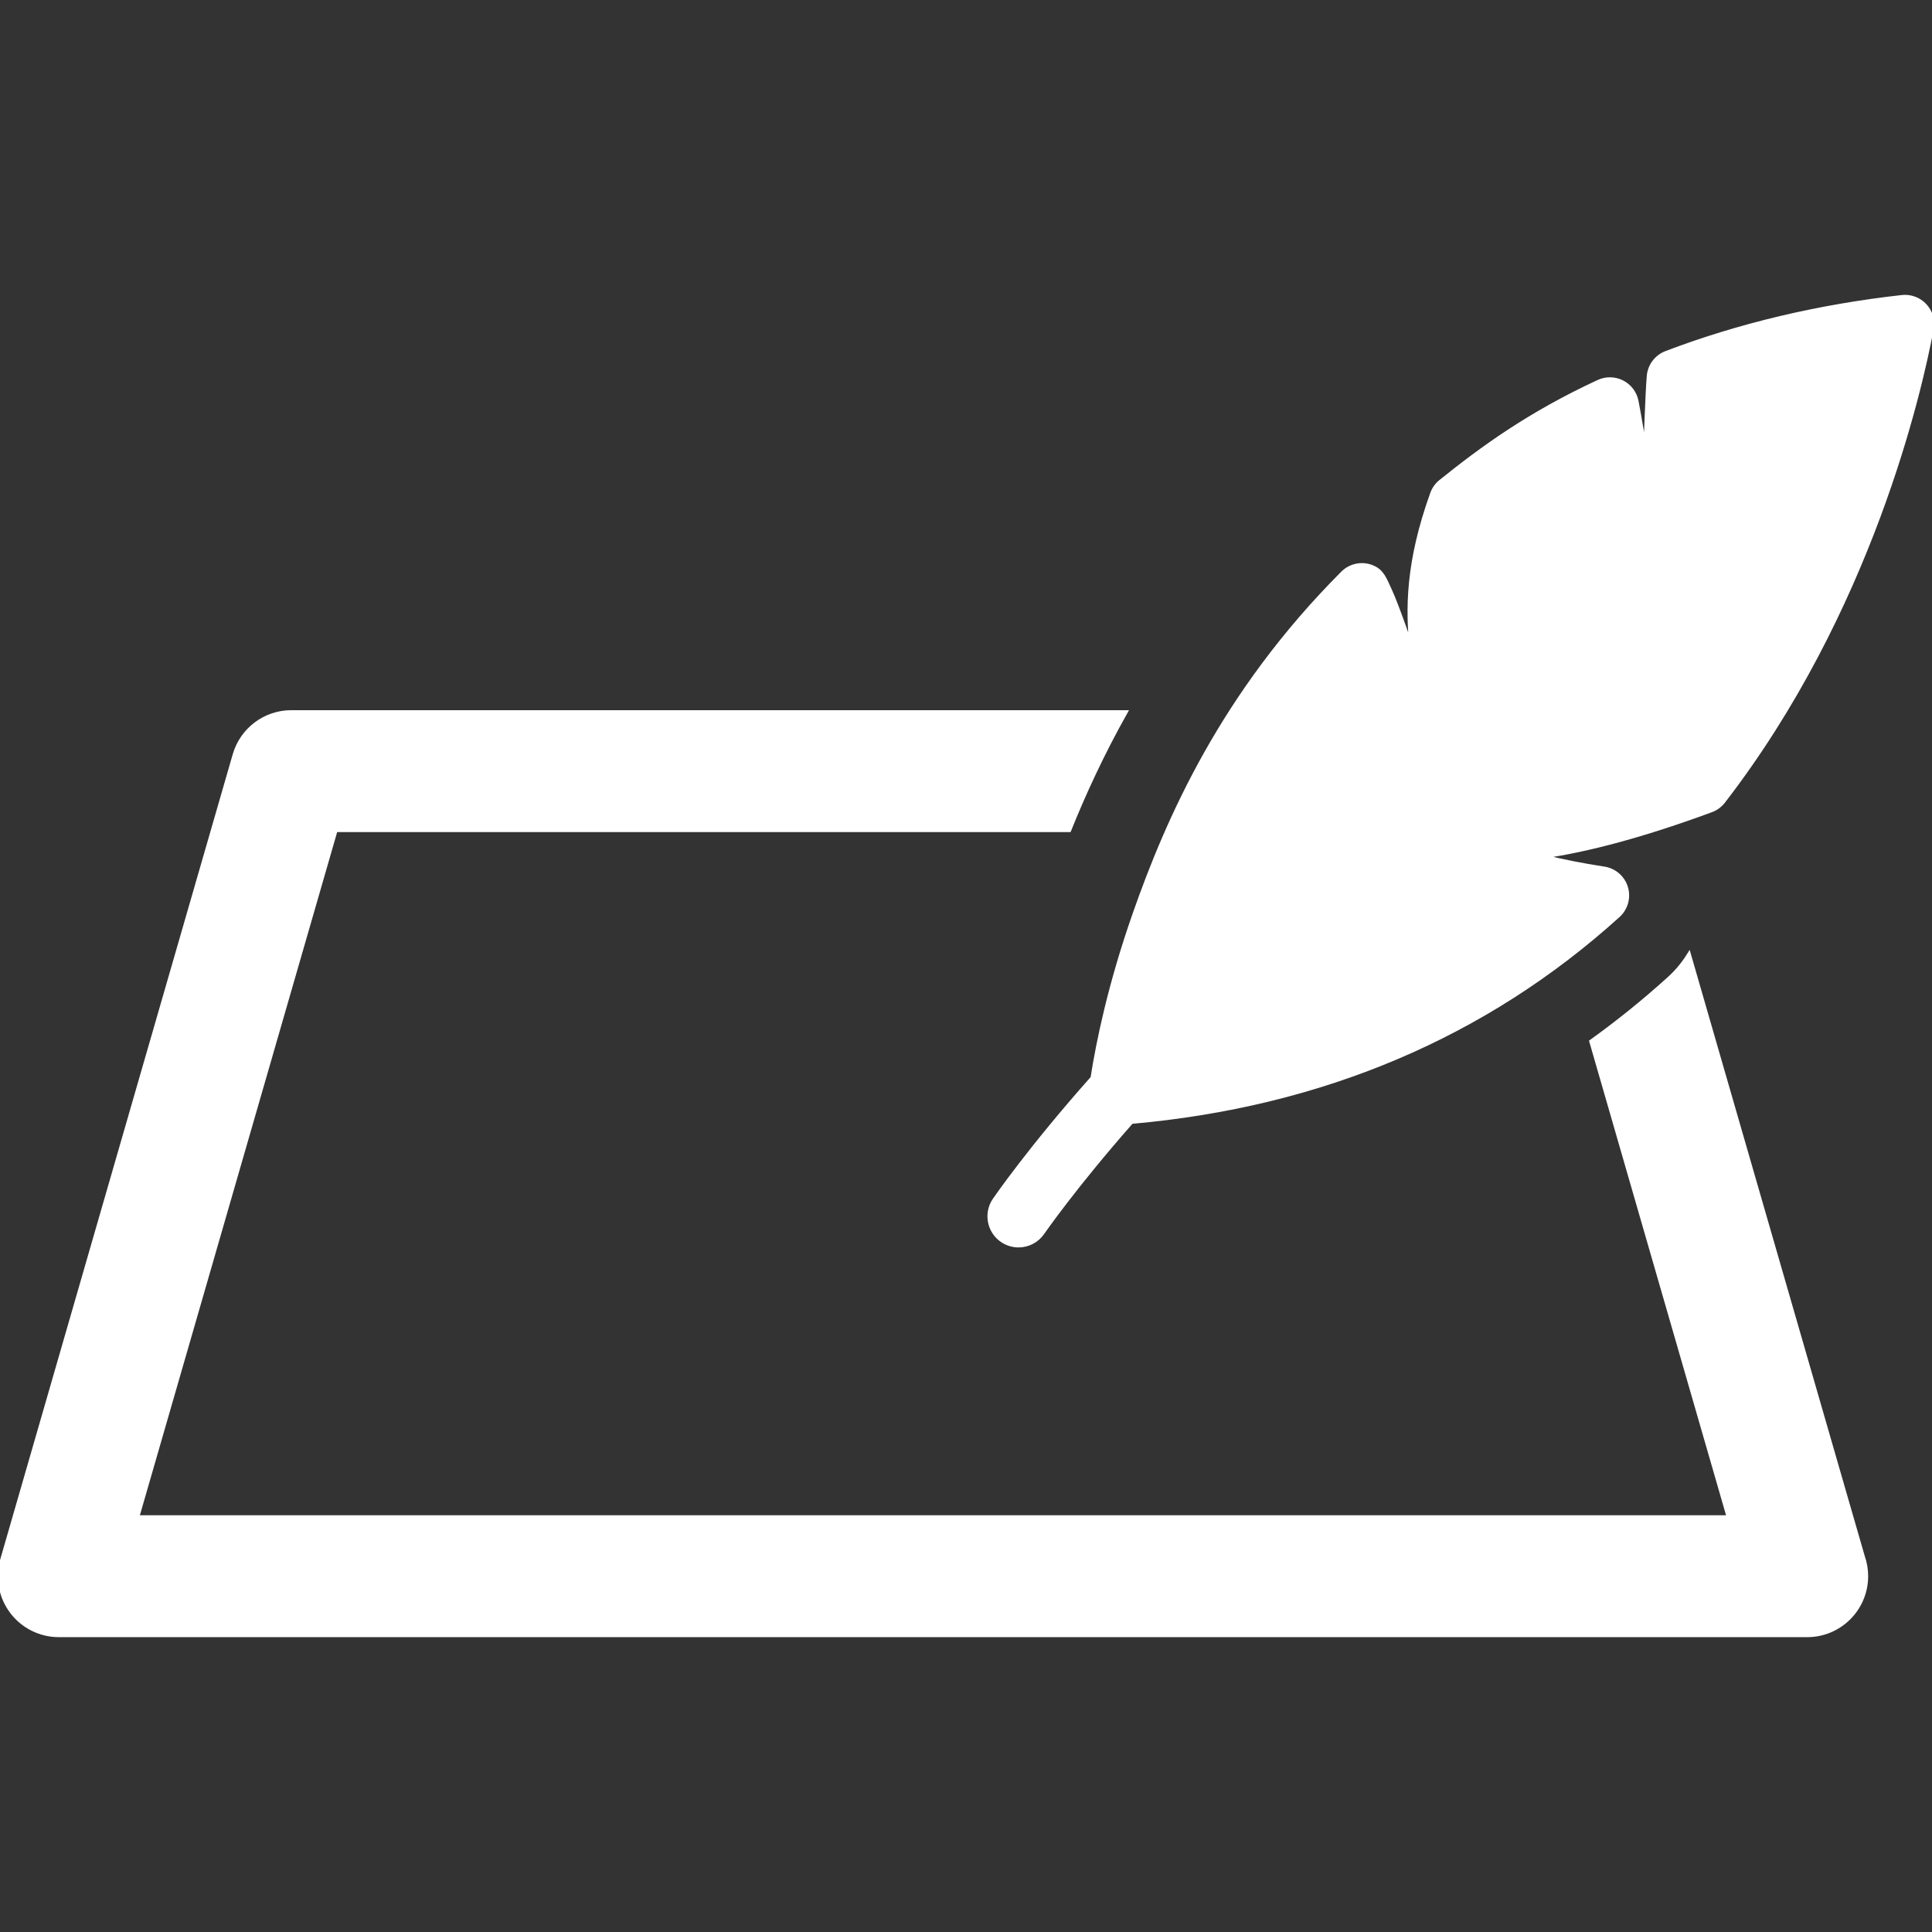 <!DOCTYPE svg PUBLIC "-//W3C//DTD SVG 1.1//EN" "http://www.w3.org/Graphics/SVG/1.1/DTD/svg11.dtd">
<!-- Uploaded to: SVG Repo, www.svgrepo.com, Transformed by: SVG Repo Mixer Tools -->
<svg fill="#ffffff" version="1.1" id="Capa_1" xmlns="http://www.w3.org/2000/svg" xmlns:xlink="http://www.w3.org/1999/xlink" width="64px" height="64px" viewBox="0 0 453.088 453.087" xml:space="preserve" stroke="#ffffff">
<rect x="0" y="0" width="453.088" height="453.087" fill="#333333" stroke="none"/>
<g id="SVGRepo_bgCarrier" stroke-width="0"/>
<g id="SVGRepo_tracerCarrier" stroke-linecap="round" stroke-linejoin="round"/>
<g id="SVGRepo_iconCarrier"> <g> <g> <path d="M451.396,71.67c-1.366-1.472-3.352-2.207-5.344-1.984c-19.591,2.194-38.195,6.609-55.299,13.12 c-2.261,0.861-3.834,2.936-4.053,5.345c-0.349,3.822-0.816,18.143-0.816,18.143s-1.688-10.207-2.144-12.318 c-0.406-1.88-1.646-3.473-3.365-4.331c-1.721-0.858-3.739-0.887-5.482-0.079c-16.346,7.561-27.444,15.714-37.006,23.398 c-0.908,0.73-1.597,1.698-1.992,2.795c-5.832,16.237-5.766,27.106-4.826,36.433l0,0c0,0-3.398-9.997-5.104-13.683 c-1.312-2.844-1.867-4.557-4.221-5.497c-2.355-0.941-5.043-0.387-6.834,1.406c-28.238,28.295-41.062,57.879-48.808,79.972 c-5.756,16.42-8.539,29.961-9.861,38.428v0.002c-14.618,16.445-22.645,28.103-22.975,28.586c-1.027,1.496-1.41,3.304-1.078,5.089 c0.334,1.782,1.342,3.332,2.82,4.346c1.141,0.789,2.473,1.203,3.852,1.203c2.244,0,4.343-1.104,5.607-2.947 c0.072-0.106,7.49-10.84,20.871-26.029c44.602-3.93,83.006-20.207,114.143-48.384c1.813-1.641,2.52-4.178,1.814-6.52 c-0.703-2.341-2.691-4.067-5.11-4.436c-5.118-0.781-9.998-1.749-14.503-2.879c10.943-1.537,24.275-5.186,39.623-10.843 c1.115-0.412,2.094-1.13,2.822-2.072c34.408-44.58,46.091-96.068,48.852-110.787C453.349,75.173,452.763,73.141,451.396,71.67z"/> <path d="M396.089,223.976c-1.264,2.025-2.807,3.898-4.622,5.539c-5.853,5.297-11.937,10.207-18.242,14.74l32.227,111.594H32.14 l46.554-161.208h172.035c3.397-8.426,7.667-17.768,13.19-27.592H68.317c-6.145,0-11.549,4.064-13.254,9.968l-54.521,188.8 c-1.203,4.165-0.378,8.654,2.229,12.119c2.605,3.466,6.689,5.505,11.025,5.505h410c0.009,0,0.014,0,0.021,0 c7.618,0,13.797-6.179,13.797-13.798c0-1.606-0.275-3.149-0.781-4.586L396.089,223.976z"/> </g> </g> </g>
</svg>